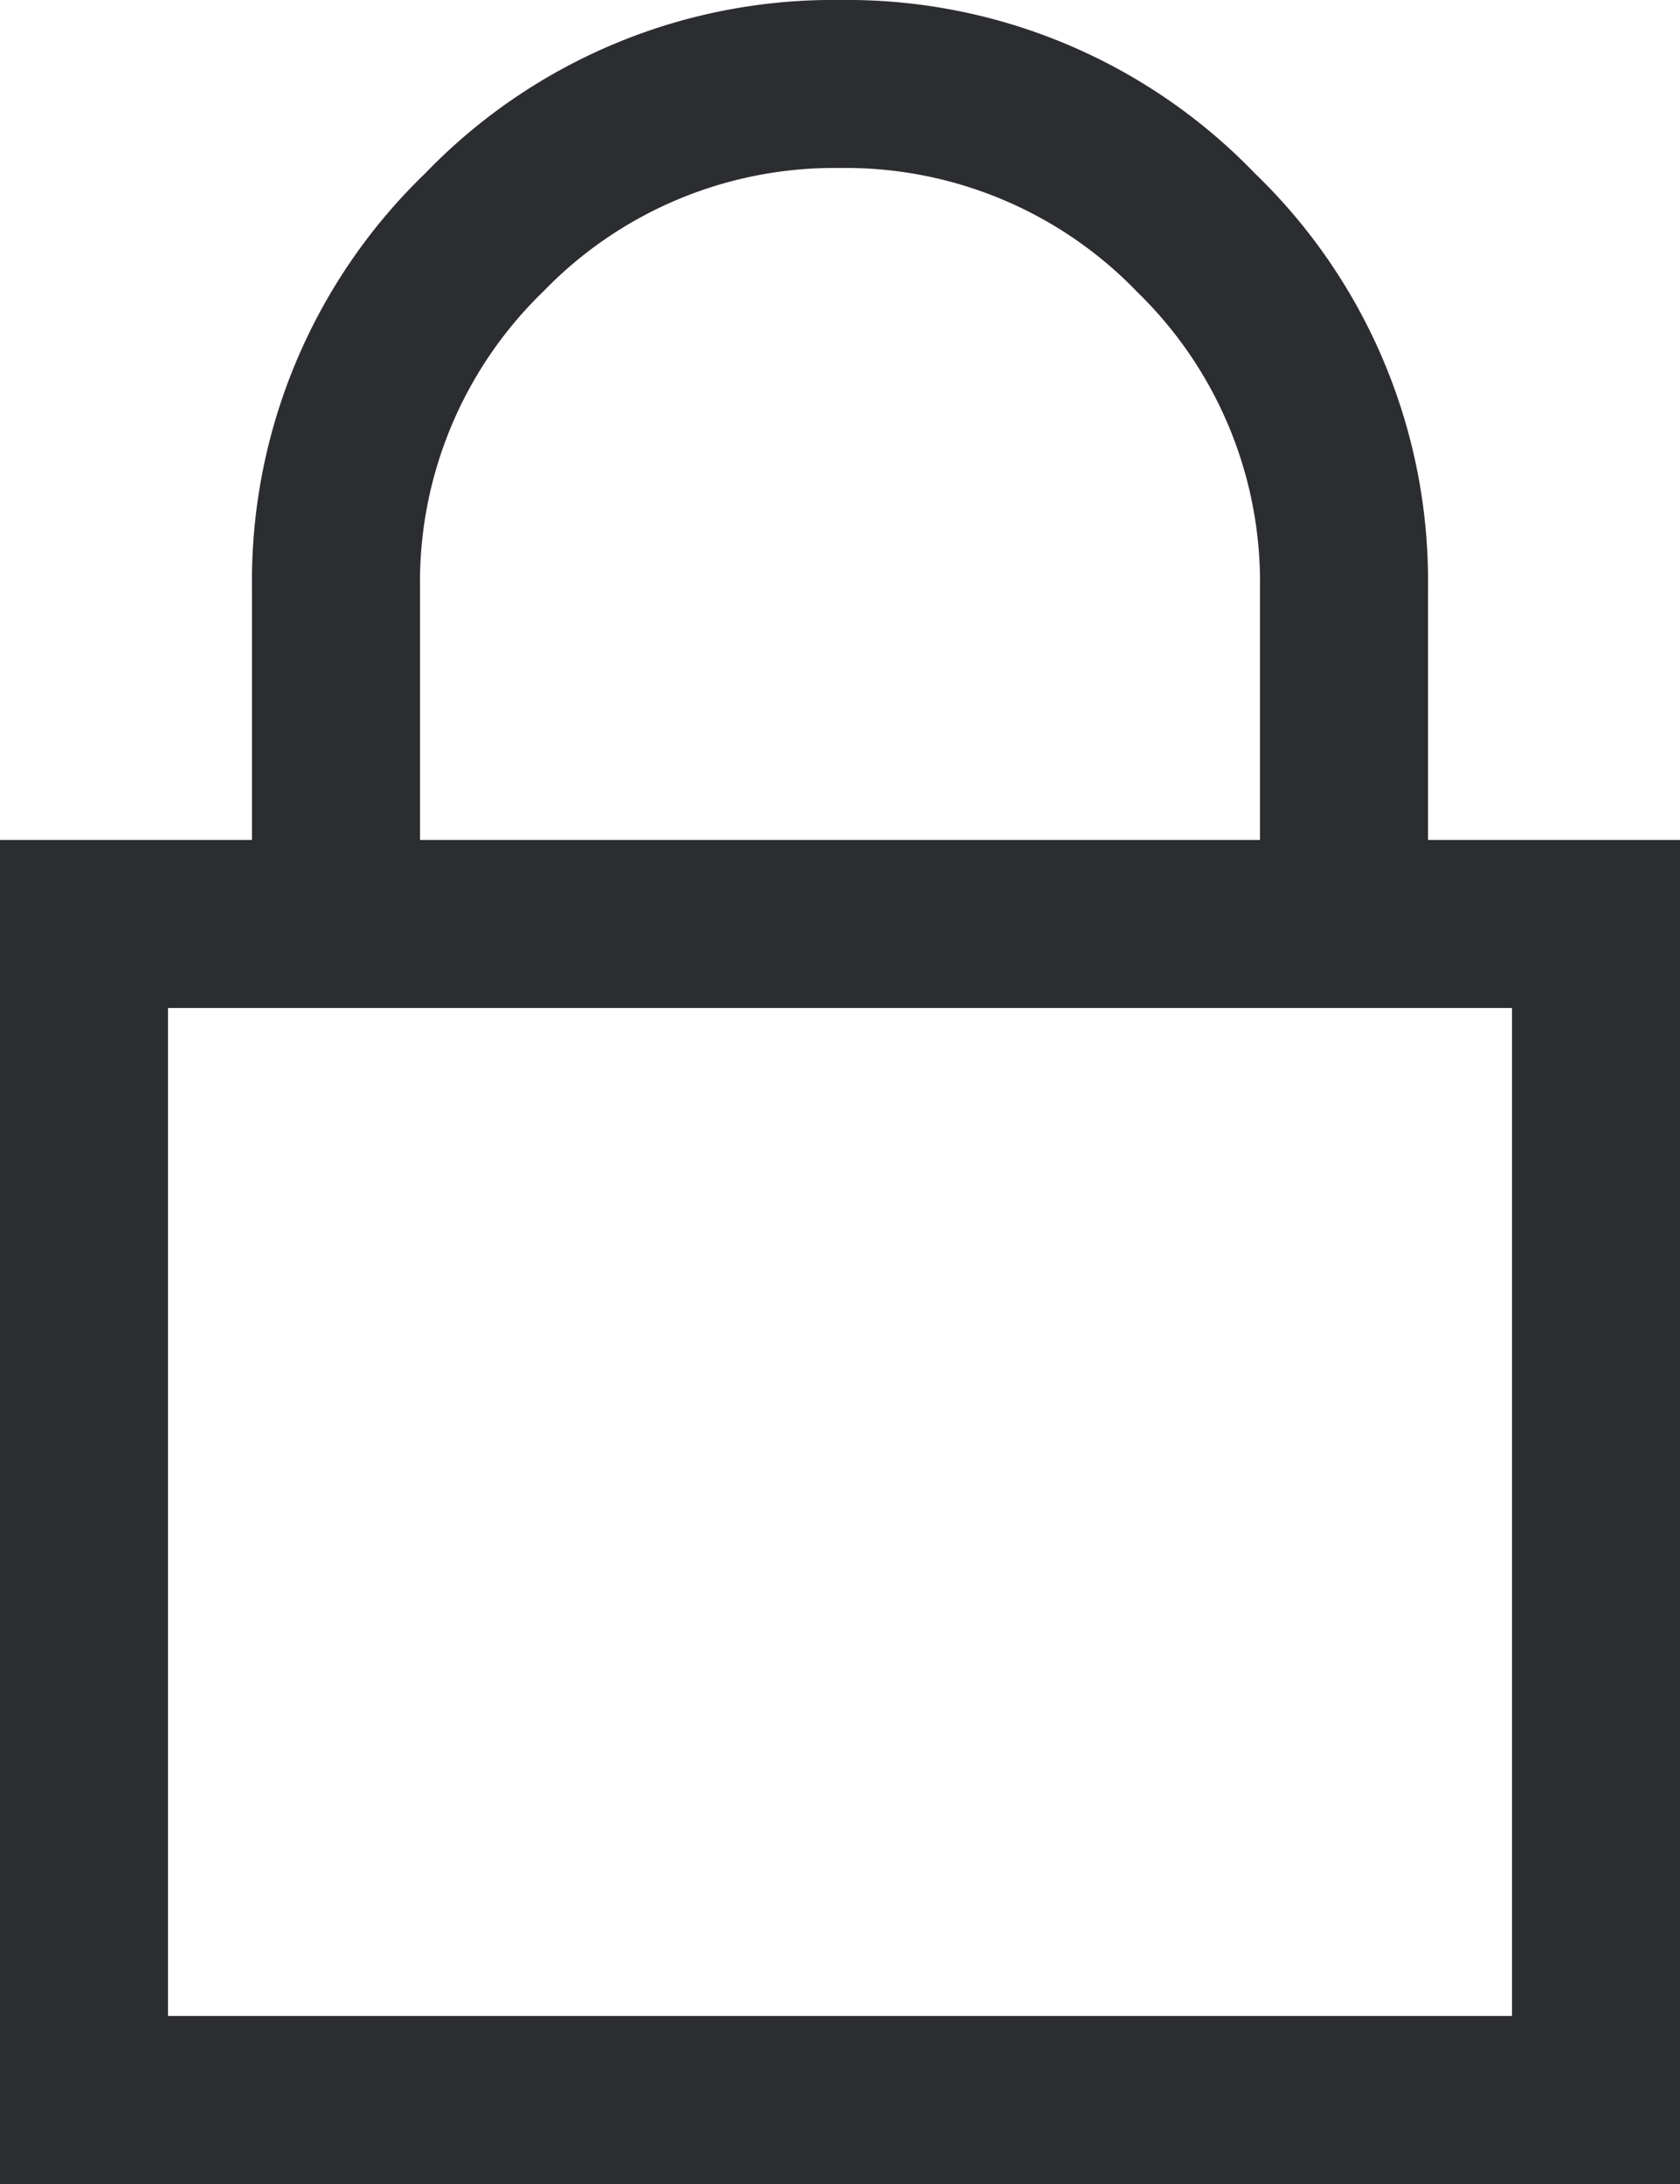 <svg xmlns="http://www.w3.org/2000/svg" width="20" height="26" viewBox="0 0 20 26">
  <path id="_" data-name="" d="M-5.937-22.937A6.737,6.737,0,0,1-1-25a6.737,6.737,0,0,1,4.938,2.063A6.737,6.737,0,0,1,6-18v3H9V1H-11V-15h3v-3A6.737,6.737,0,0,1-5.937-22.937Zm8.469,1.406A4.815,4.815,0,0,0-1-23a4.815,4.815,0,0,0-3.531,1.469A4.815,4.815,0,0,0-6-18v3H4v-3A4.815,4.815,0,0,0,2.531-21.531ZM-9-13V-1H7V-13Z" transform="translate(11 25)" fill="#2c2d30"/>
</svg>
